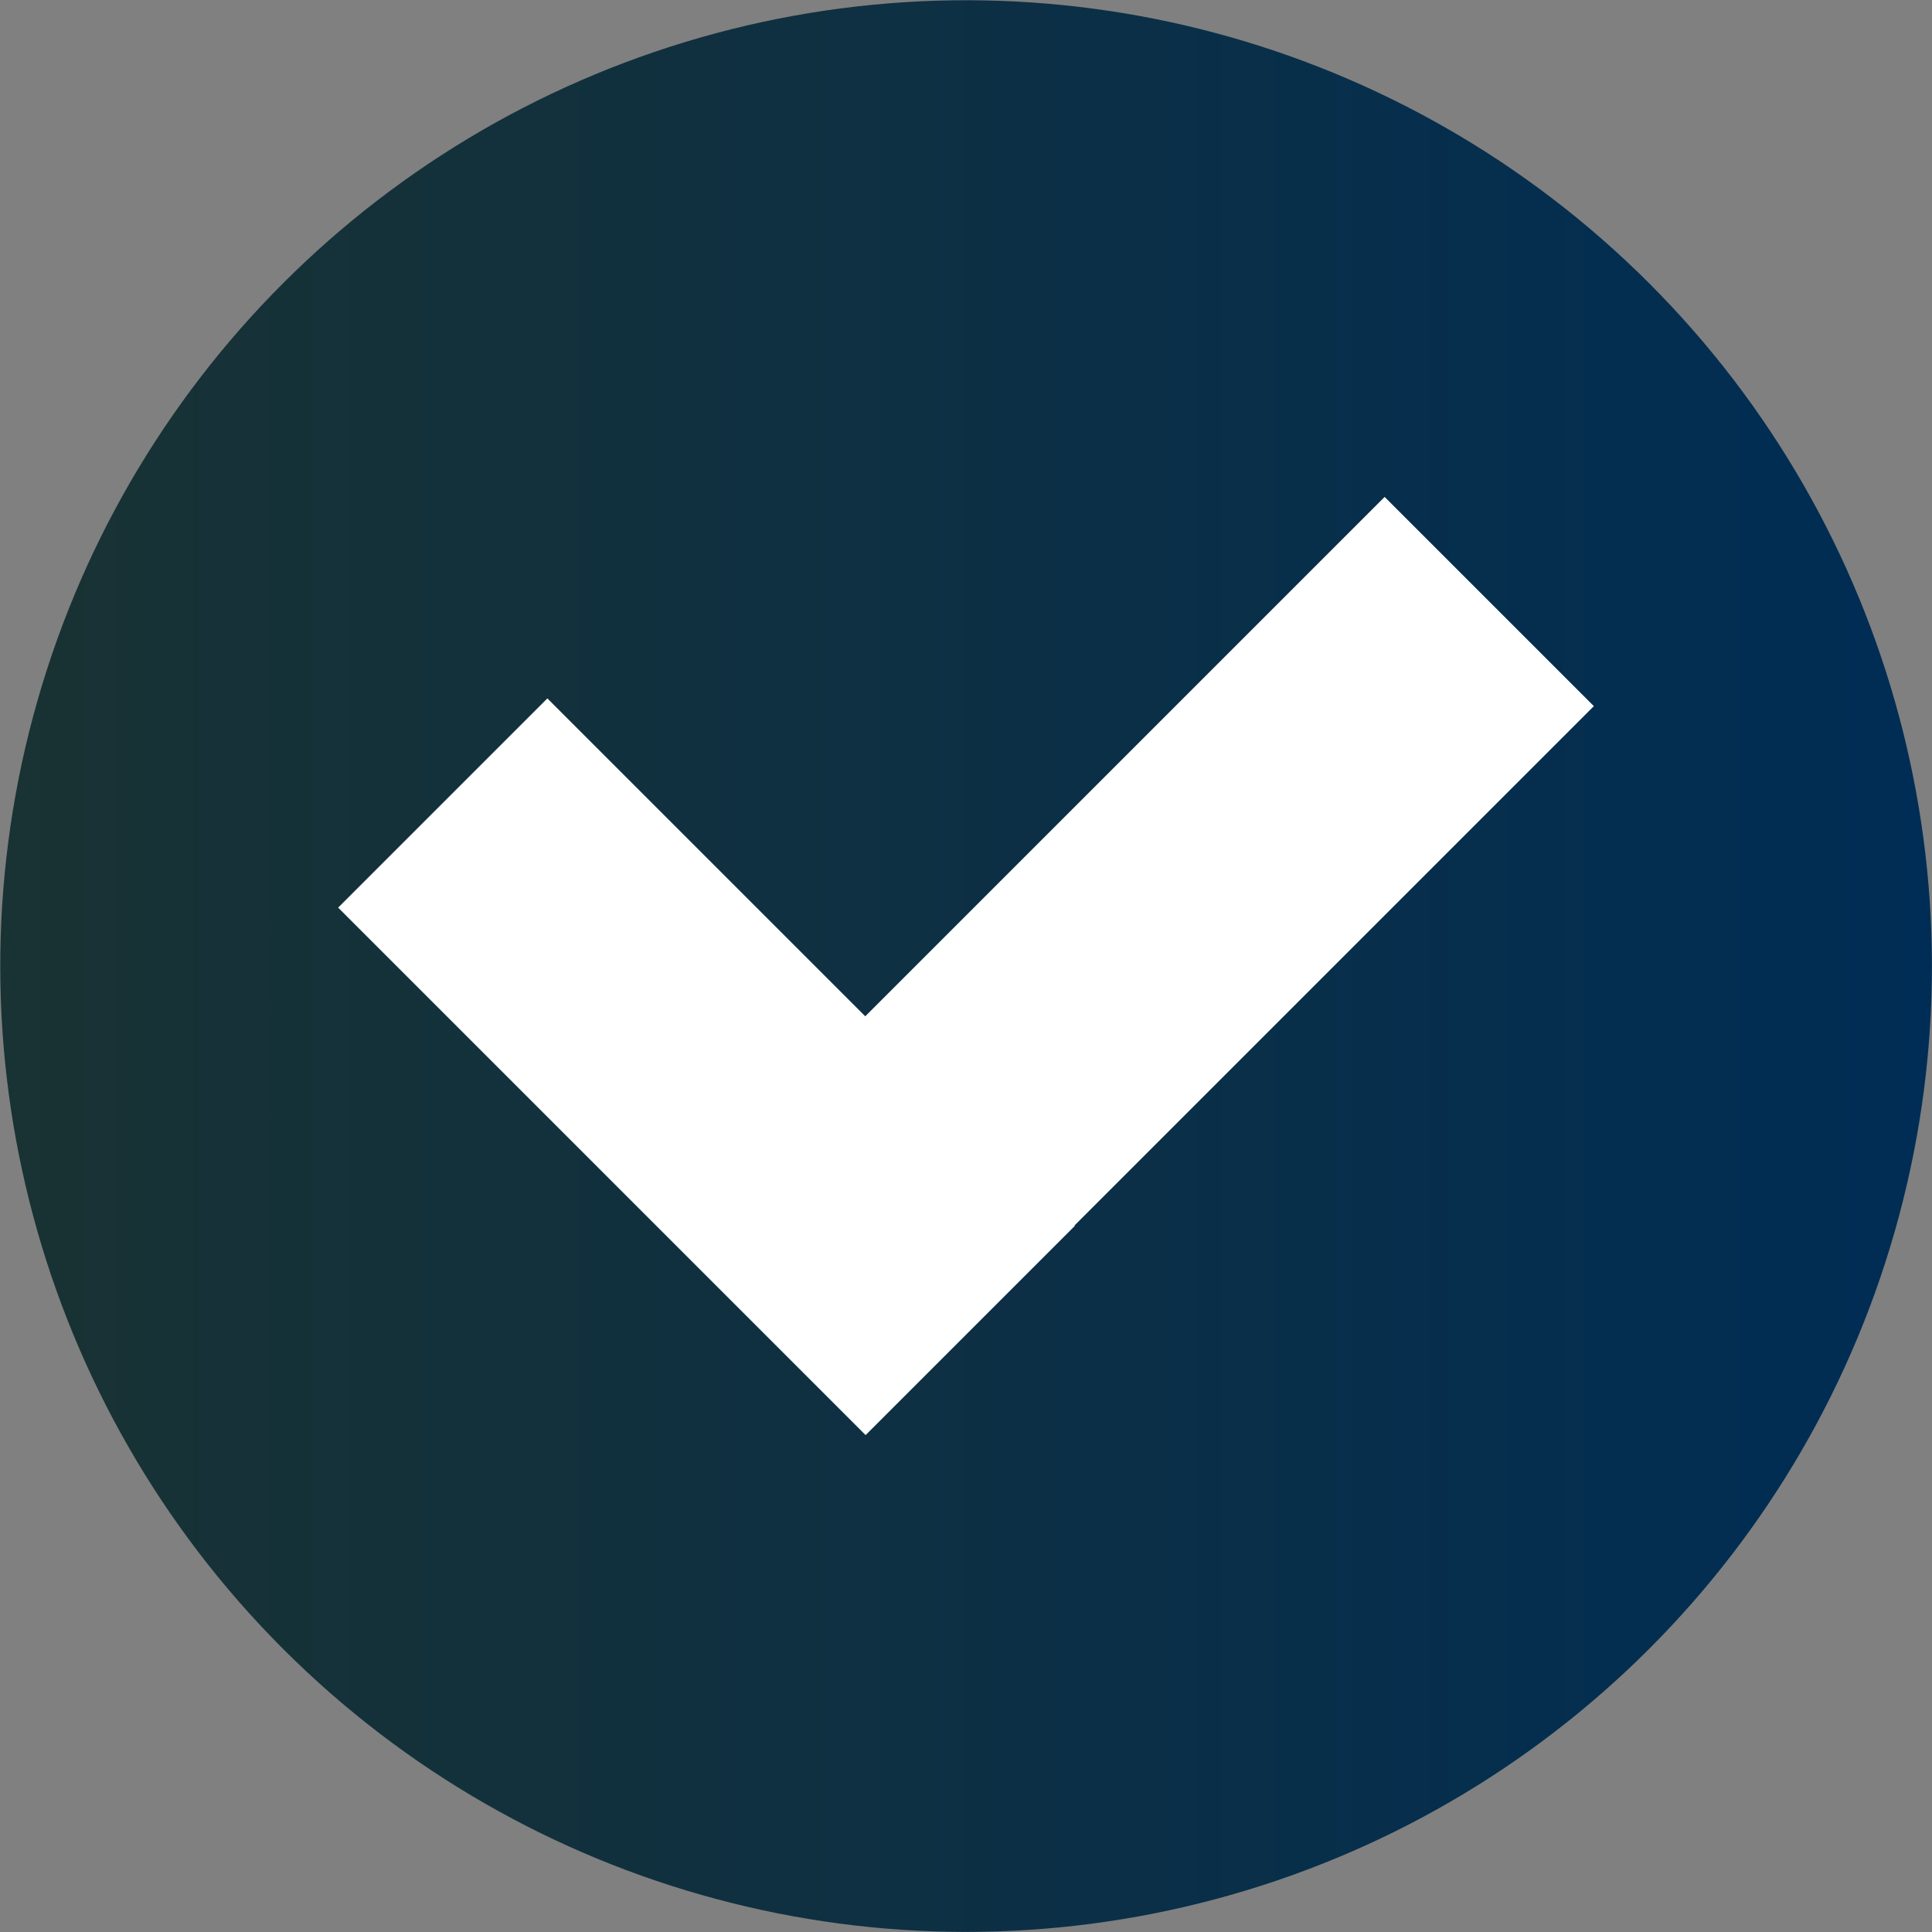 <svg id="Layer_1" data-name="Layer 1" xmlns="http://www.w3.org/2000/svg" xmlns:xlink="http://www.w3.org/1999/xlink" viewBox="0 0 52.45 52.45"><rect x="0" y="0" width="52.45" height="52.45" fill="#808080" stroke="none"/><defs><style>.cls-1{fill:url(#linear-gradient);}.cls-2{fill:#fff;}</style><linearGradient id="linear-gradient" y1="26.23" x2="52.45" y2="26.23" gradientTransform="translate(26.23 -10.86) rotate(45)" gradientUnits="userSpaceOnUse"><stop offset="0" stop-color="#193233"/><stop offset="1" stop-color="#002d55"/></linearGradient></defs><circle class="cls-1" cx="26.22" cy="26.23" r="26.22" transform="translate(-10.86 26.22) rotate(-45)"/><polygon class="cls-2" points="29.17 33.27 43.27 19.17 37.59 13.49 23.49 27.59 14.86 18.96 9.18 24.64 17.81 33.27 23.49 38.95 23.5 38.96 29.18 33.28 29.17 33.27"/></svg>